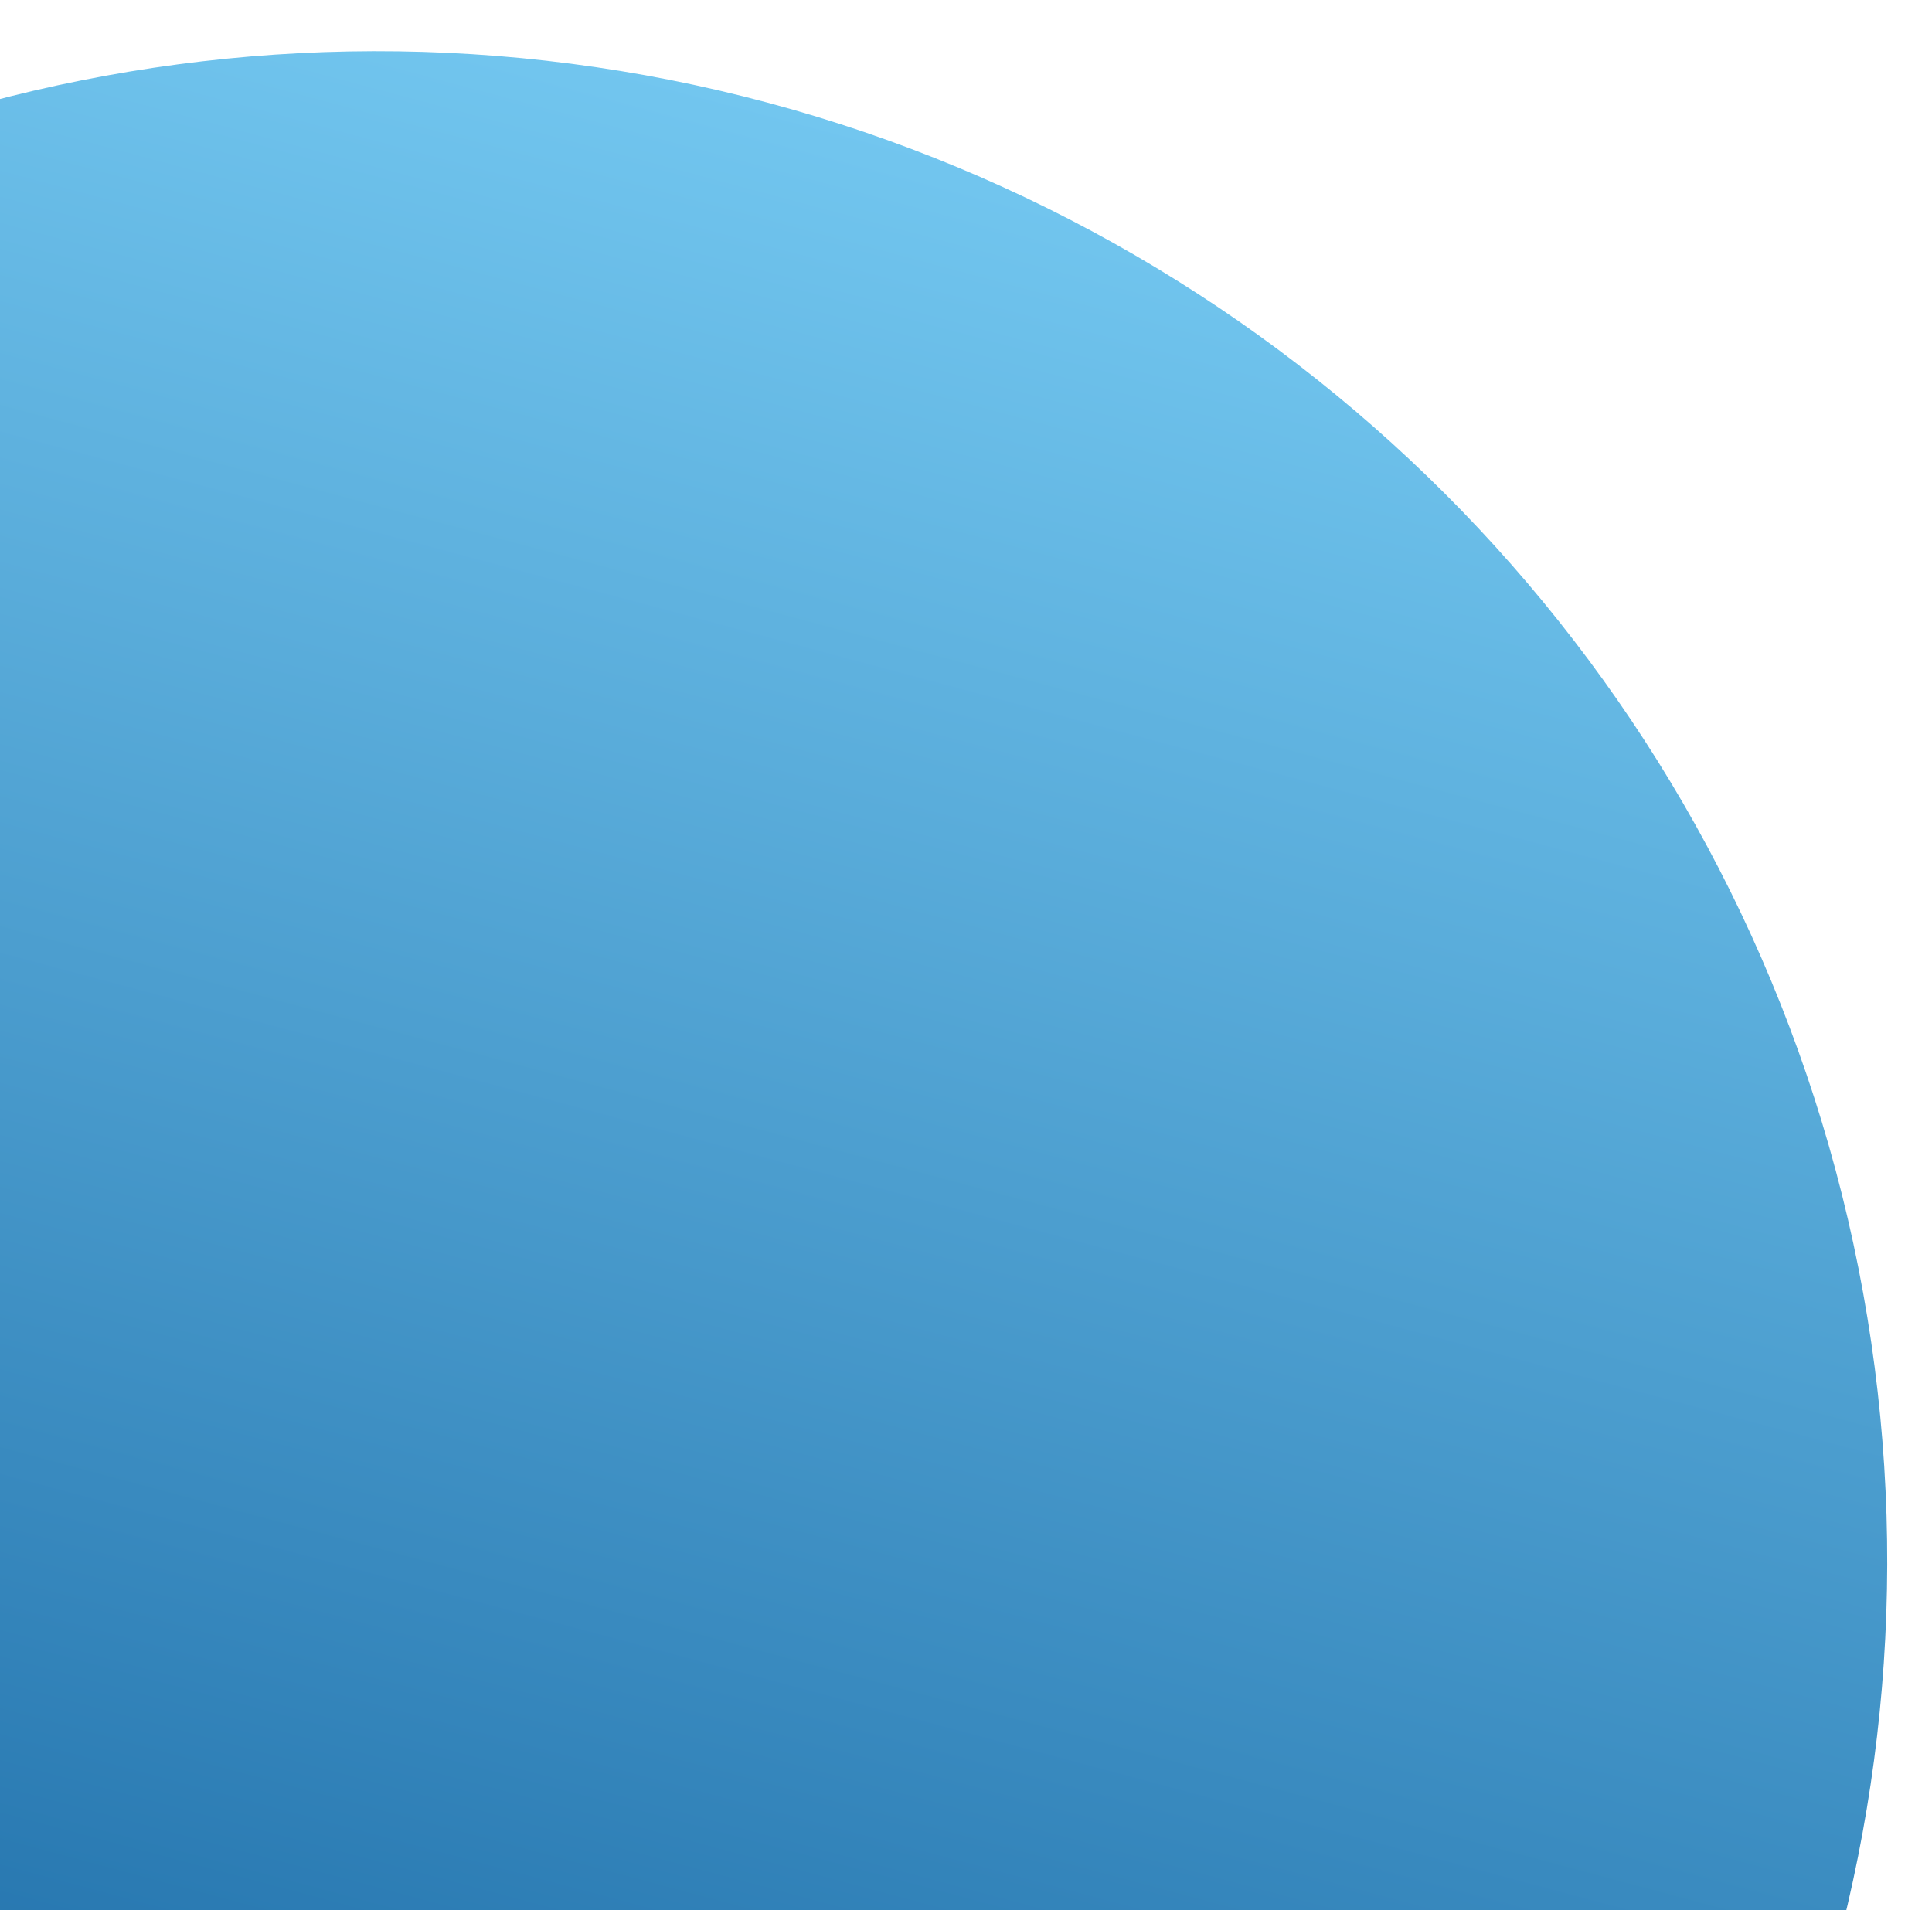 <svg width="181" height="179" viewBox="0 0 181 179" fill="none" xmlns="http://www.w3.org/2000/svg">
<g filter="url(#filter0_d_30_42)">
<circle cx="35.302" cy="142.302" r="141.5" transform="rotate(105 35.302 142.302)" fill="url(#paint0_linear_30_42)"/>
</g>
<defs>
<filter id="filter0_d_30_42" x="-110.232" y="0.767" width="291.07" height="291.07" filterUnits="userSpaceOnUse" color-interpolation-filters="sRGB">
<feFlood flood-opacity="0" result="BackgroundImageFix"/>
<feColorMatrix in="SourceAlpha" type="matrix" values="0 0 0 0 0 0 0 0 0 0 0 0 0 0 0 0 0 0 127 0" result="hardAlpha"/>
<feOffset dy="4"/>
<feGaussianBlur stdDeviation="2"/>
<feComposite in2="hardAlpha" operator="out"/>
<feColorMatrix type="matrix" values="0 0 0 0 0 0 0 0 0 0 0 0 0 0 0 0 0 0 0.25 0"/>
<feBlend mode="normal" in2="BackgroundImageFix" result="effect1_dropShadow_30_42"/>
<feBlend mode="normal" in="SourceGraphic" in2="effect1_dropShadow_30_42" result="shape"/>
</filter>
<linearGradient id="paint0_linear_30_42" x1="-106.198" y1="142.302" x2="176.802" y2="142.302" gradientUnits="userSpaceOnUse">
<stop stop-color="#72C6EF"/>
<stop offset="1" stop-color="#004E8F"/>
</linearGradient>
</defs>
</svg>
